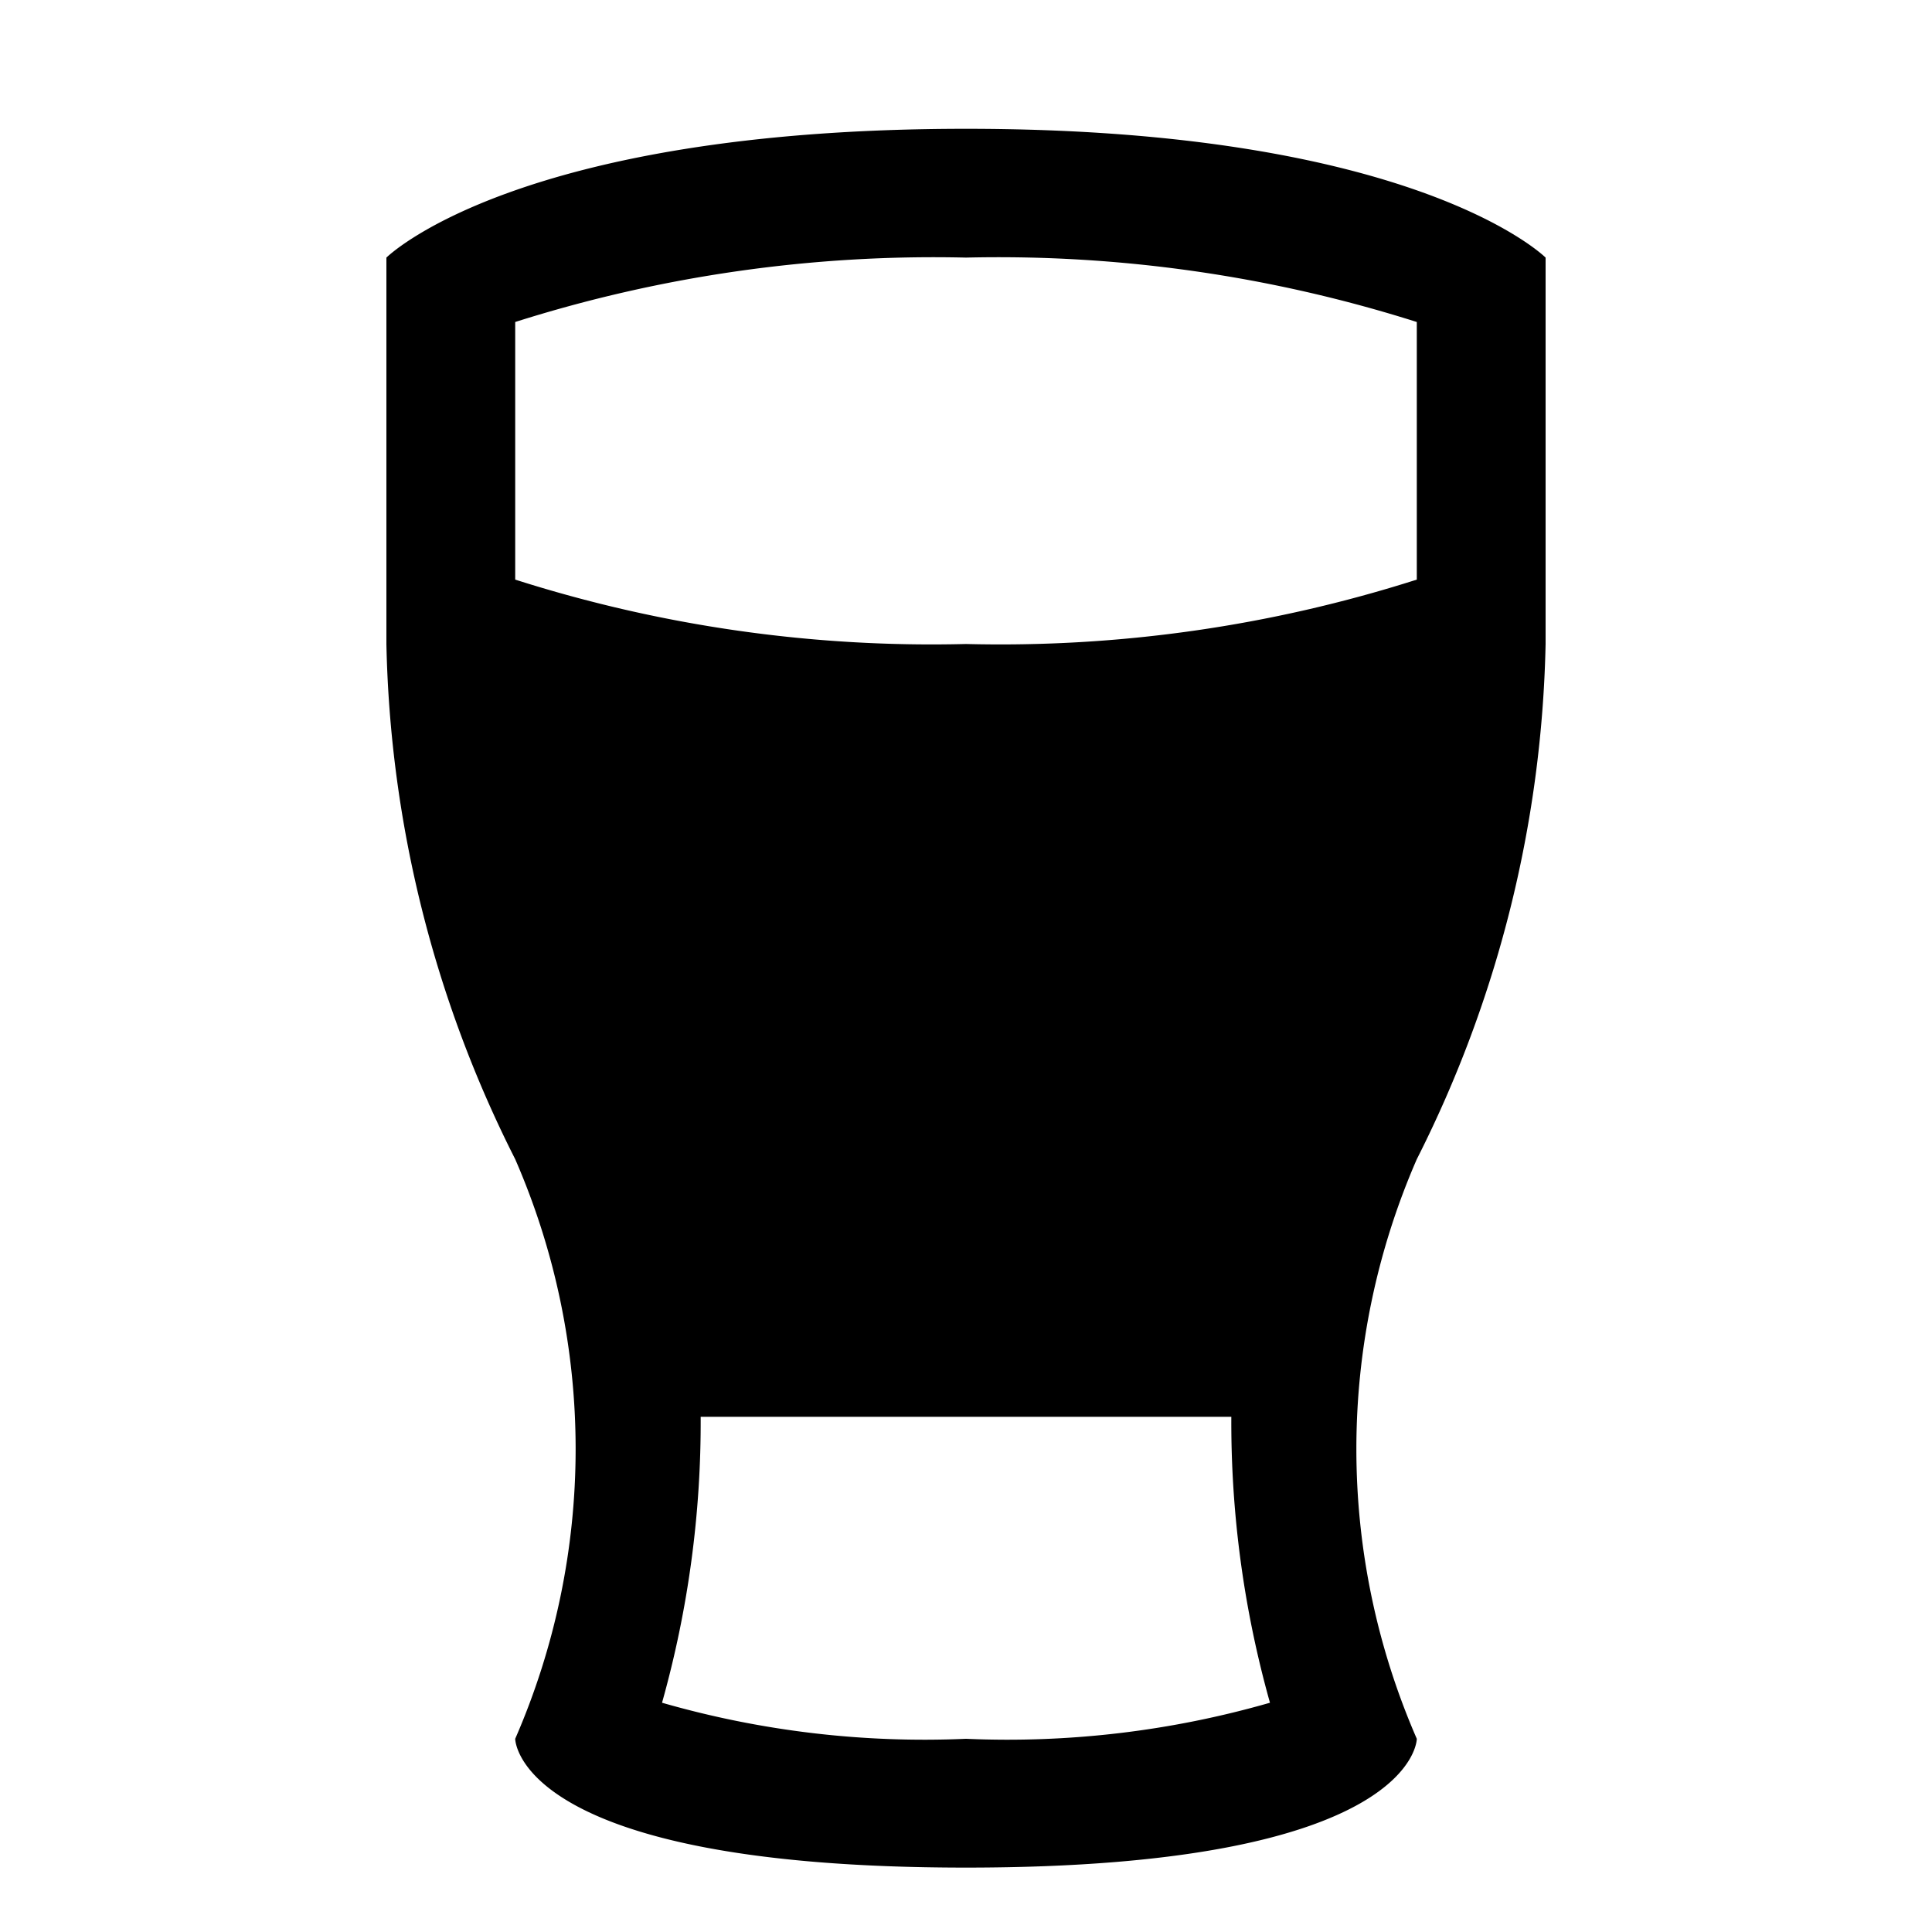 <svg id="Layer_1" data-name="Layer 1" xmlns="http://www.w3.org/2000/svg" width="15" height="15" viewBox="0 0 15 15">
  <title>beer-15</title>
  <path d="M12,5V2S11,1,7.5,1,3,2,3,2V5A9.27,9.27,0,0,0,4,9a5.63,5.63,0,0,1,0,4.5s0,1,3.5,1,3.5-1,3.5-1A5.63,5.63,0,0,1,11,9,9.27,9.27,0,0,0,12,5ZM7.5,13.5a7.37,7.37,0,0,1-2.36-.28A8.05,8.05,0,0,0,5.44,11H9.56a8.05,8.05,0,0,0,.3,2.22A7.37,7.37,0,0,1,7.5,13.5ZM7.5,5A10.63,10.63,0,0,1,4,4.5v-2A10.74,10.74,0,0,1,7.5,2a10.74,10.74,0,0,1,3.5.5v2A10.63,10.63,0,0,1,7.5,5Z"/>
</svg>
